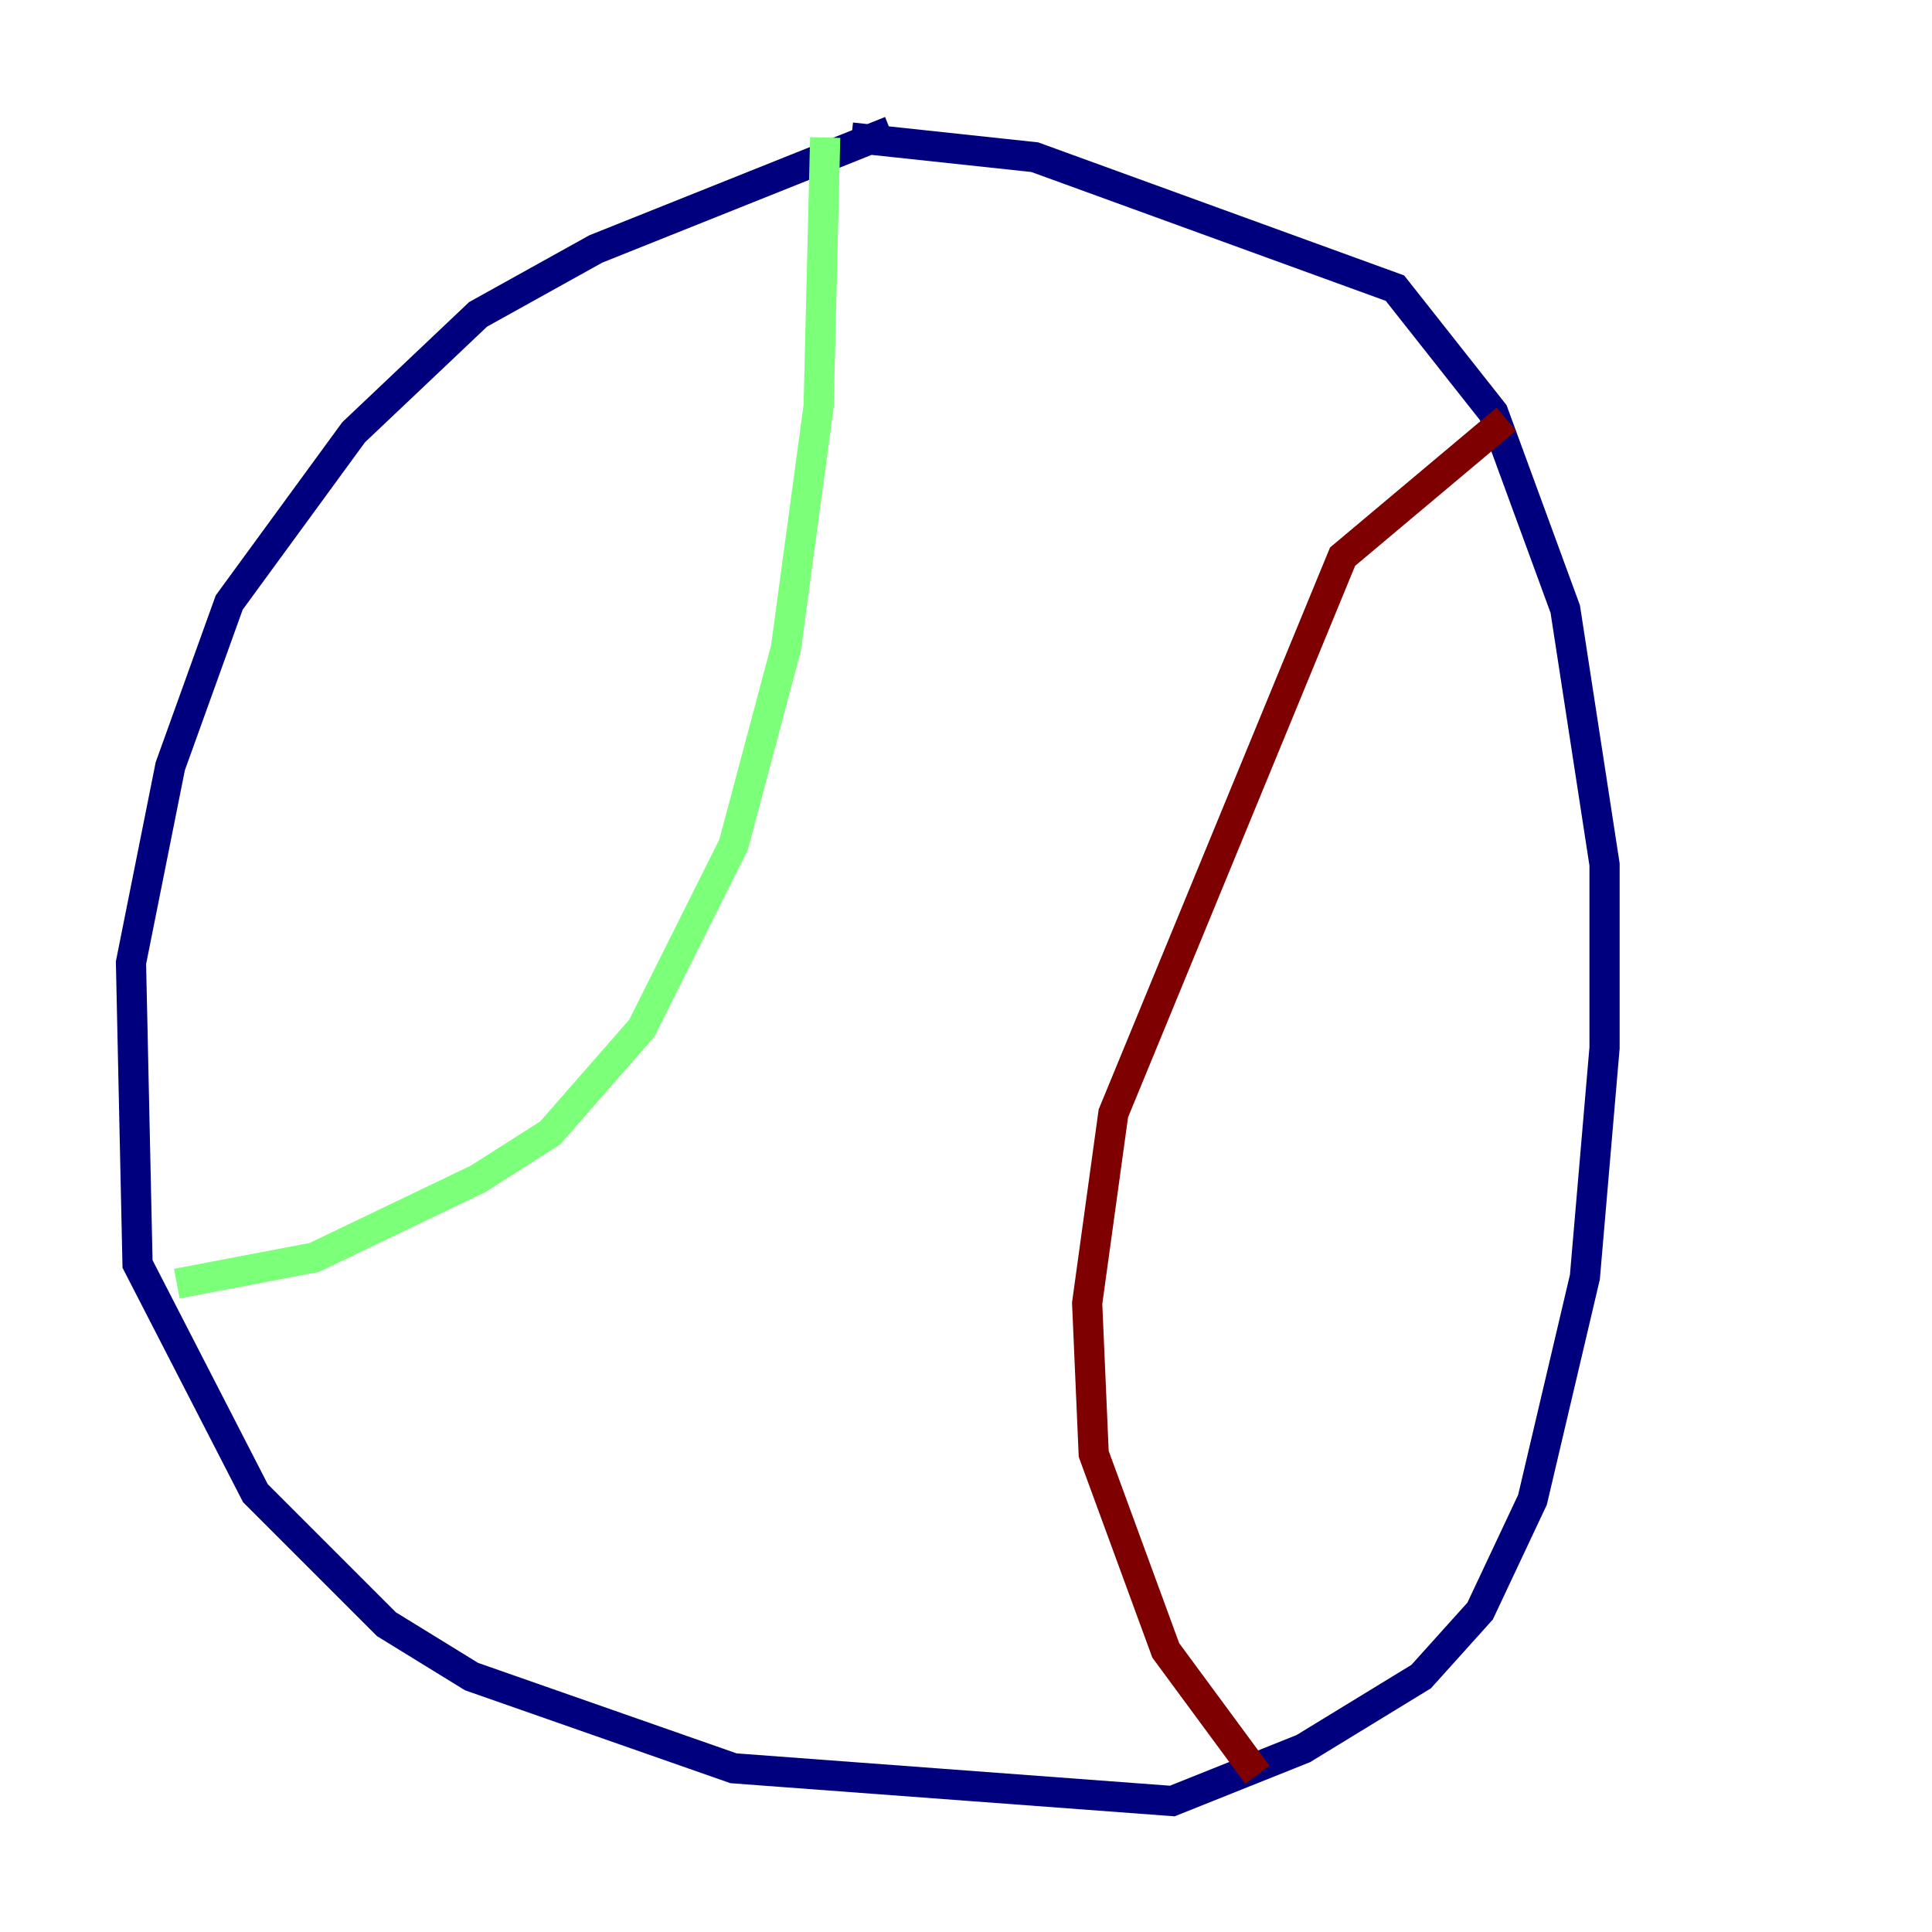 <?xml version="1.0" encoding="utf-8" ?>
<svg baseProfile="tiny" height="128" version="1.2" viewBox="0,0,128,128" width="128" xmlns="http://www.w3.org/2000/svg" xmlns:ev="http://www.w3.org/2001/xml-events" xmlns:xlink="http://www.w3.org/1999/xlink"><defs /><polyline fill="none" points="59.01,8.678 39.485,16.488 31.675,20.827 23.43,28.637 15.186,39.919 11.281,50.766 8.678,63.783 9.112,83.742 16.922,98.929 25.6,107.607 31.241,111.078 48.597,117.153 77.668,119.322 86.346,115.851 94.156,111.078 98.061,106.739 101.532,99.363 105.003,84.61 106.305,69.424 106.305,57.275 103.702,40.352 98.929,27.336 92.42,19.091 68.556,10.414 56.407,9.112" stroke="#00007f" stroke-width="2" /><polyline fill="none" points="54.671,9.112 54.237,26.902 52.068,42.956 48.597,55.973 42.522,68.122 36.447,75.064 31.675,78.102 20.827,83.308 11.715,85.044" stroke="#7cff79" stroke-width="2" /><polyline fill="none" points="99.797,27.77 88.949,36.881 73.763,73.763 72.027,86.346 72.461,96.325 77.234,109.342 83.308,117.586" stroke="#7f0000" stroke-width="2" /></svg>